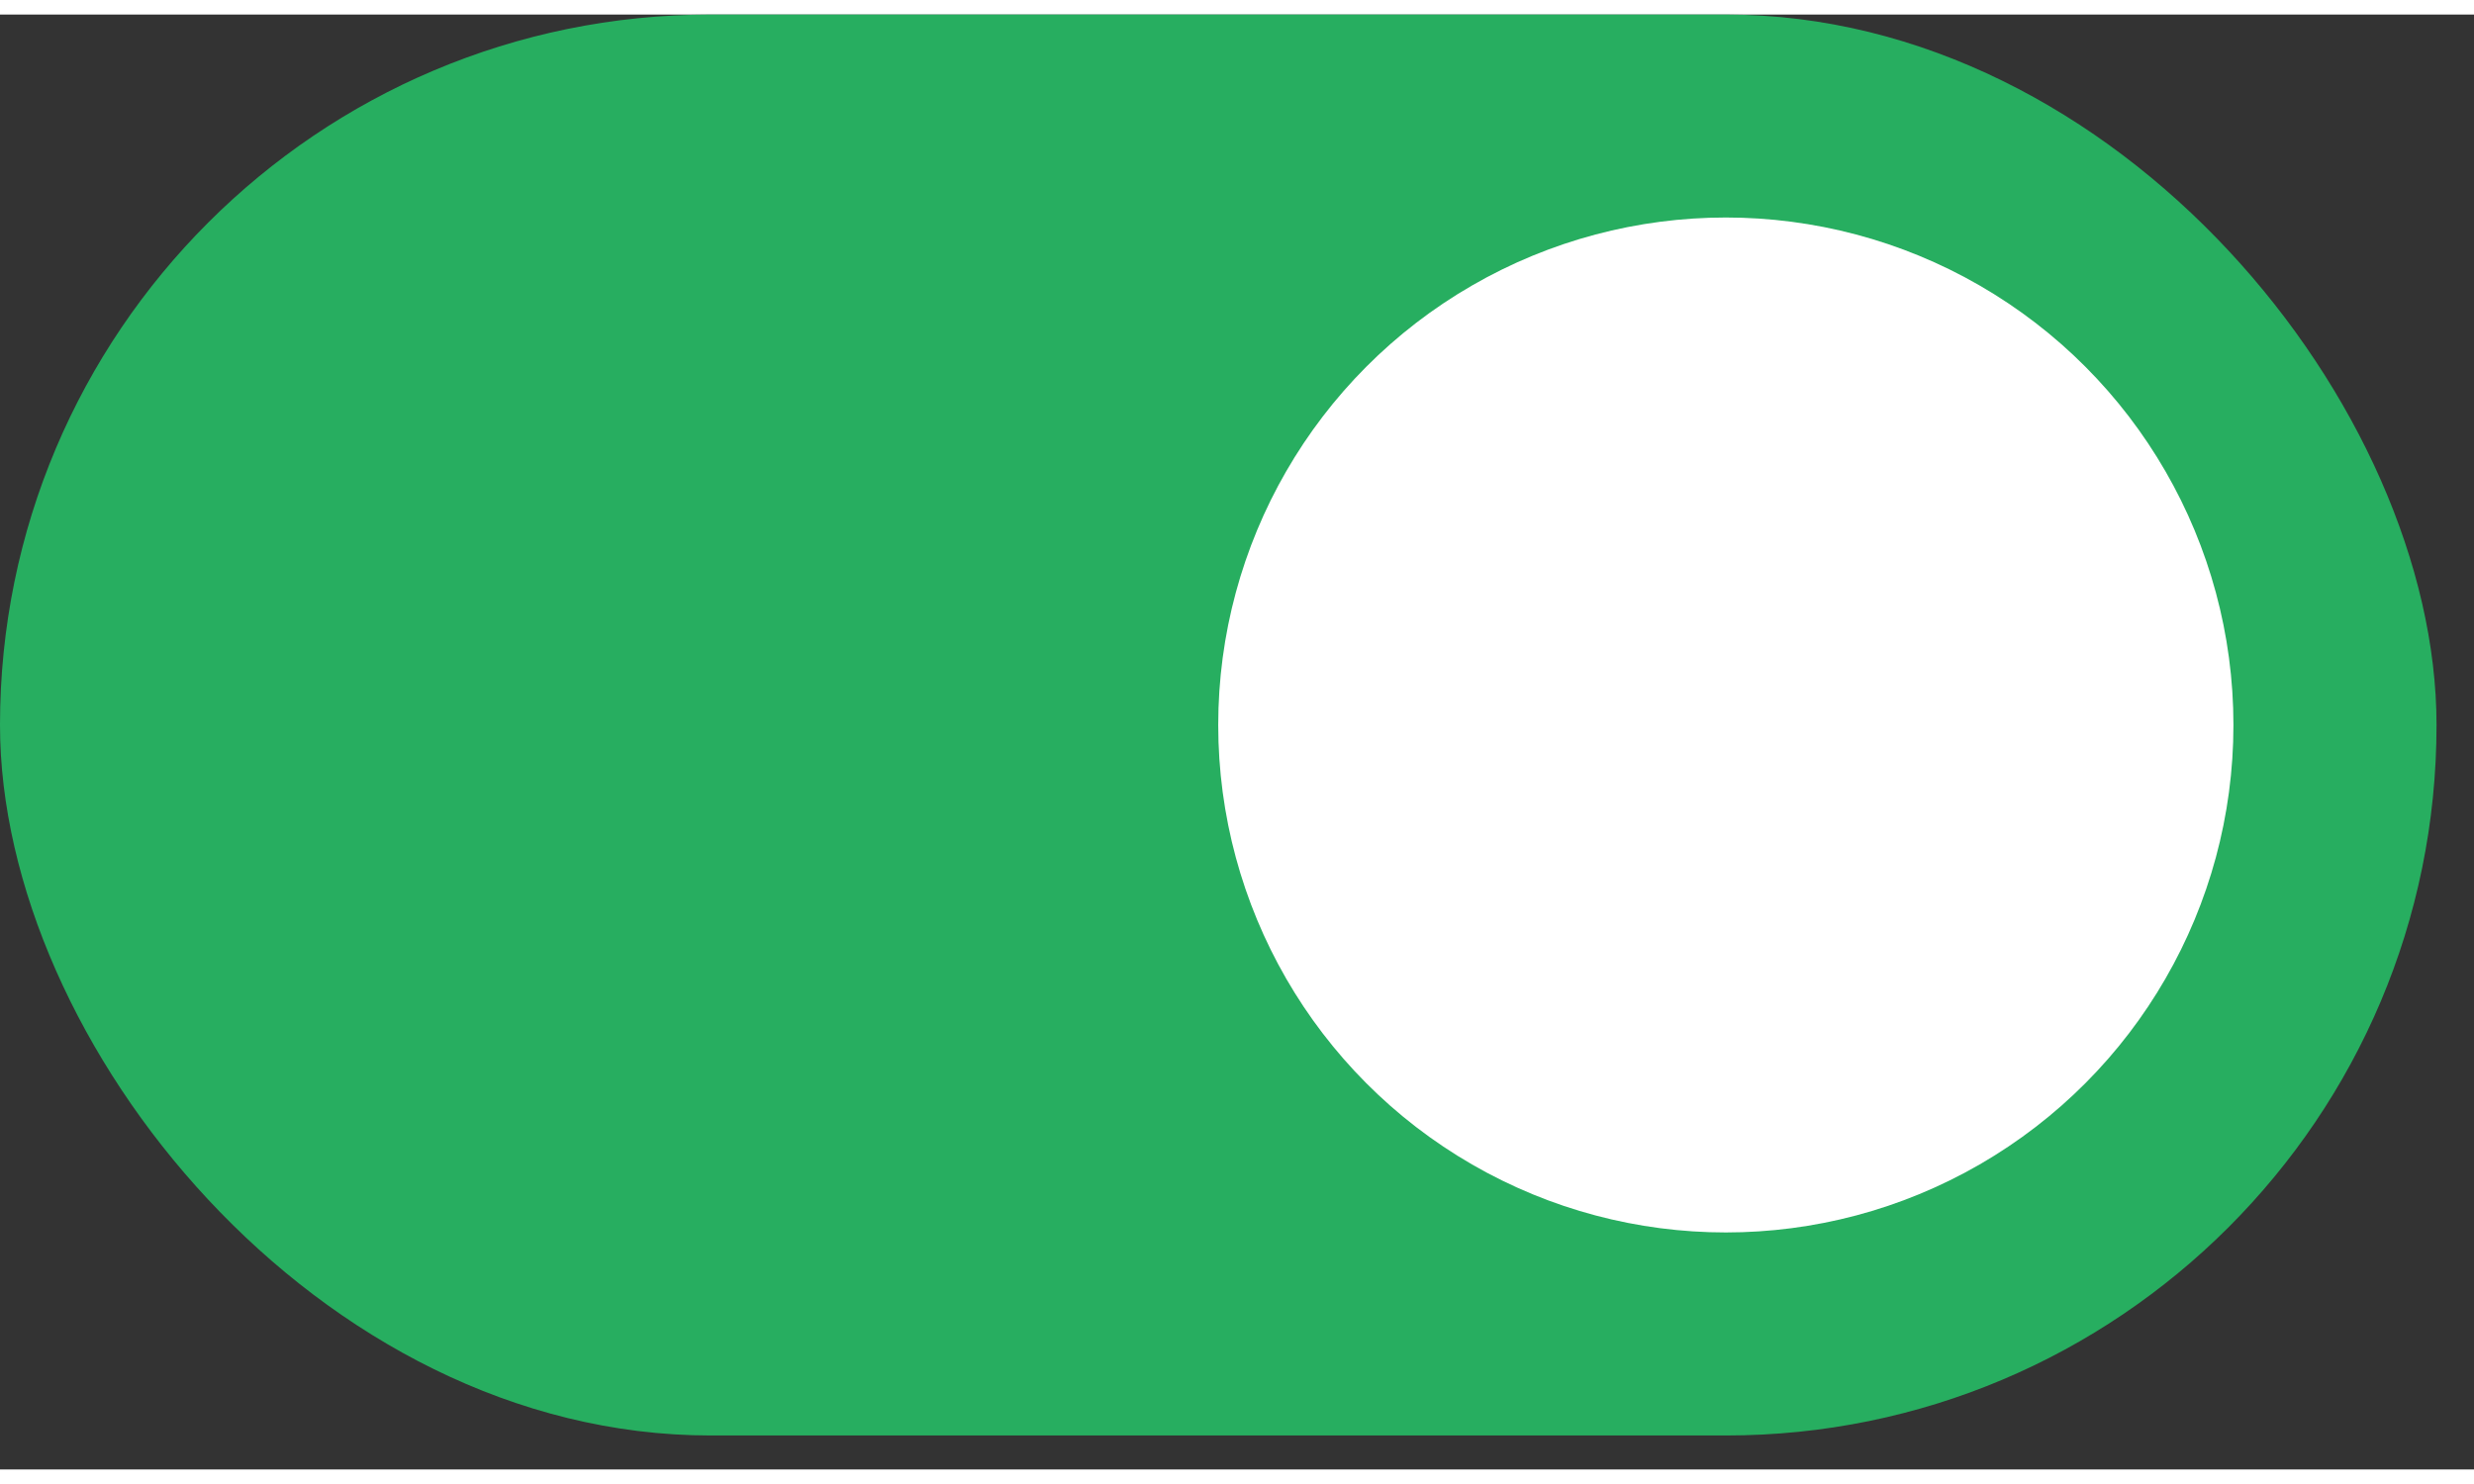 <svg width="30" height="18" viewBox="0 0 34 20" fill="none" xmlns="http://www.w3.org/2000/svg">
<rect x="0" y="0" width="34" height="20" fill="#333333" stroke="none"/>
<rect width="33.485" height="19.533" rx="9.766" fill="#27AE60"/>
<circle cx="23.718" cy="9.766" r="6.976" fill="white"/>
</svg>
